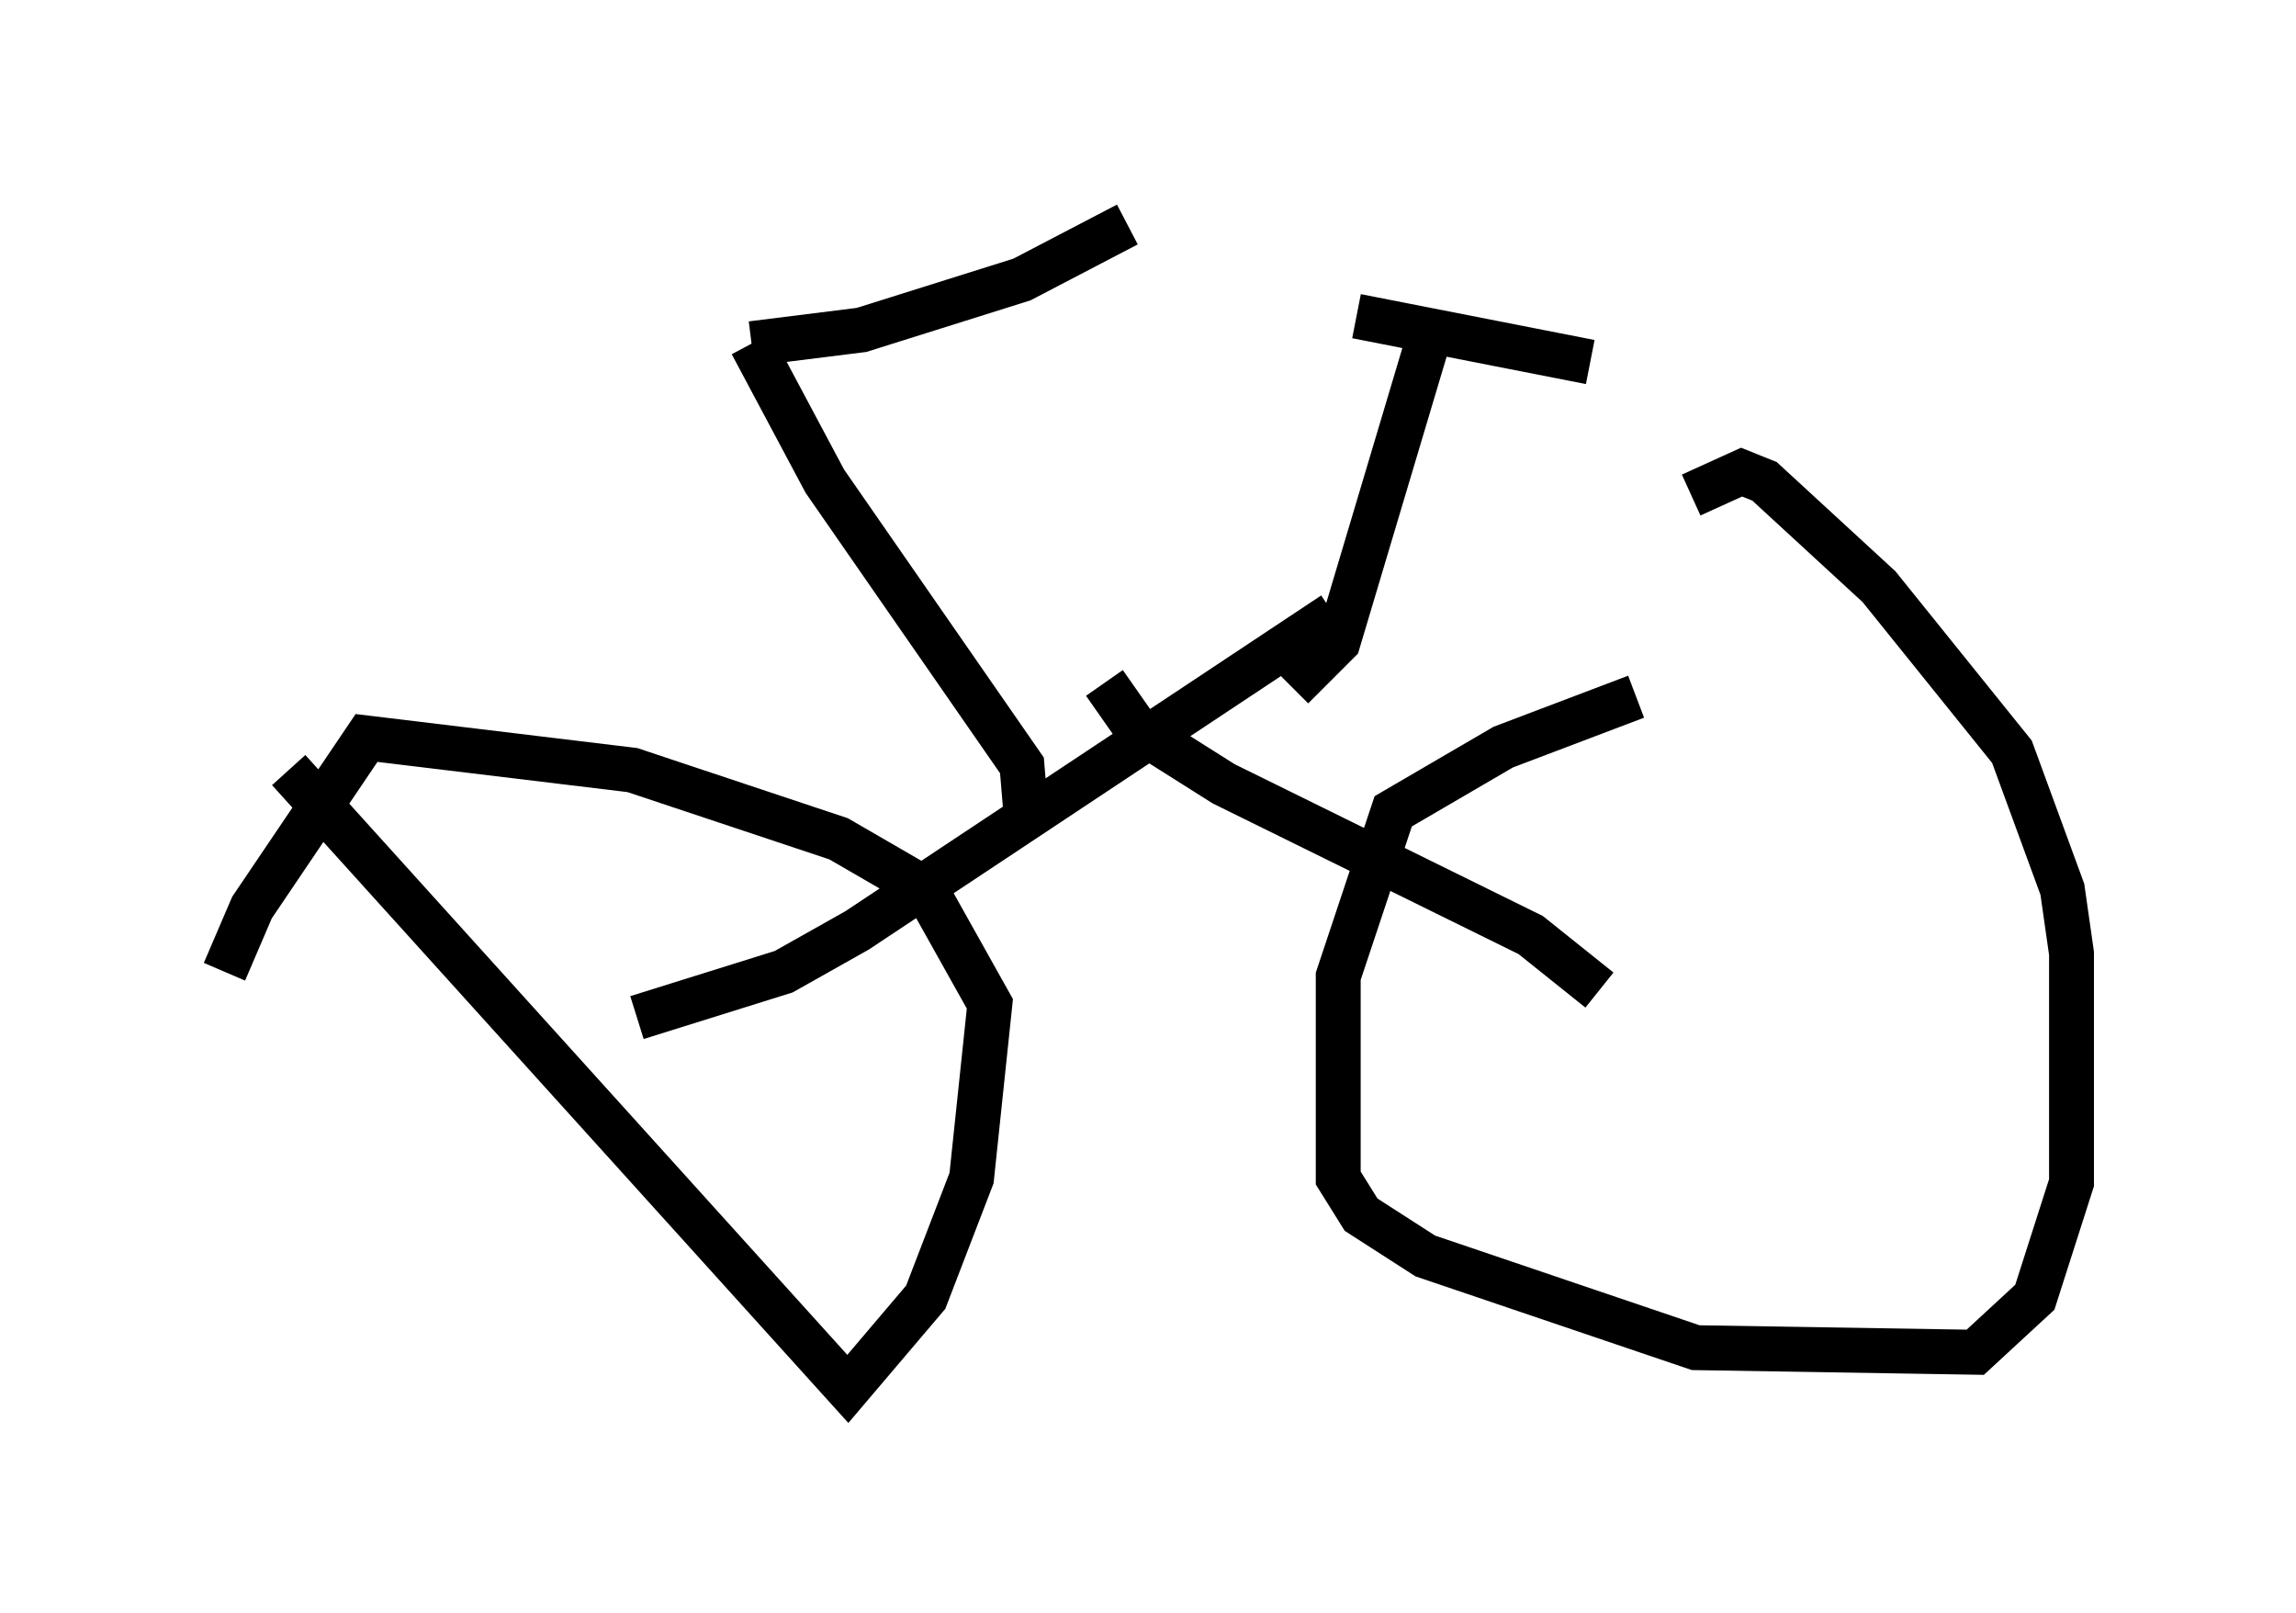 <?xml version="1.0" encoding="utf-8" ?>
<svg baseProfile="full" height="35.929" version="1.1" width="51.14" xmlns="http://www.w3.org/2000/svg" xmlns:ev="http://www.w3.org/2001/xml-events" xmlns:xlink="http://www.w3.org/1999/xlink"><defs /><rect fill="white" height="35.929" width="51.14" x="0" y="0" /><path d="M39.505, 15.617 m-3.063, -0.102 l-2.96, 1.123 -2.45, 1.429 l-1.225, 3.675 0.0, 4.492 l0.51, 0.817 1.429, 0.919 l6.023, 2.042 6.227, 0.102 l1.327, -1.225 0.817, -2.552 l0.0, -5.104 -0.204, -1.429 l-1.123, -3.063 -2.96, -3.675 l-2.552, -2.348 -0.51, -0.204 l-1.123, 0.51 m-31.238, 6.125 l12.454, 13.781 1.735, -2.042 l1.021, -2.654 0.408, -3.879 l-1.429, -2.552 -1.94, -1.123 l-4.594, -1.531 -5.921, -0.715 l-2.552, 3.777 -0.613, 1.429 m9.188, 1.021 l3.267, -1.021 1.633, -0.919 l10.617, -7.044 m5.921, 8.371 l-1.531, -1.225 -6.84, -3.369 l-1.94, -1.225 -0.715, -1.021 m4.185, 0.102 l1.021, -1.021 2.042, -6.84 m3.573, 0.613 l-5.206, -1.021 m-7.35, 11.229 l-0.102, -1.225 -4.39, -6.329 l-1.633, -3.063 m0.0, 0.0 l2.45, -0.306 3.573, -1.123 l2.348, -1.225 m-8.269, 2.858 " fill="none" stroke="black" stroke-width="1" /></svg>